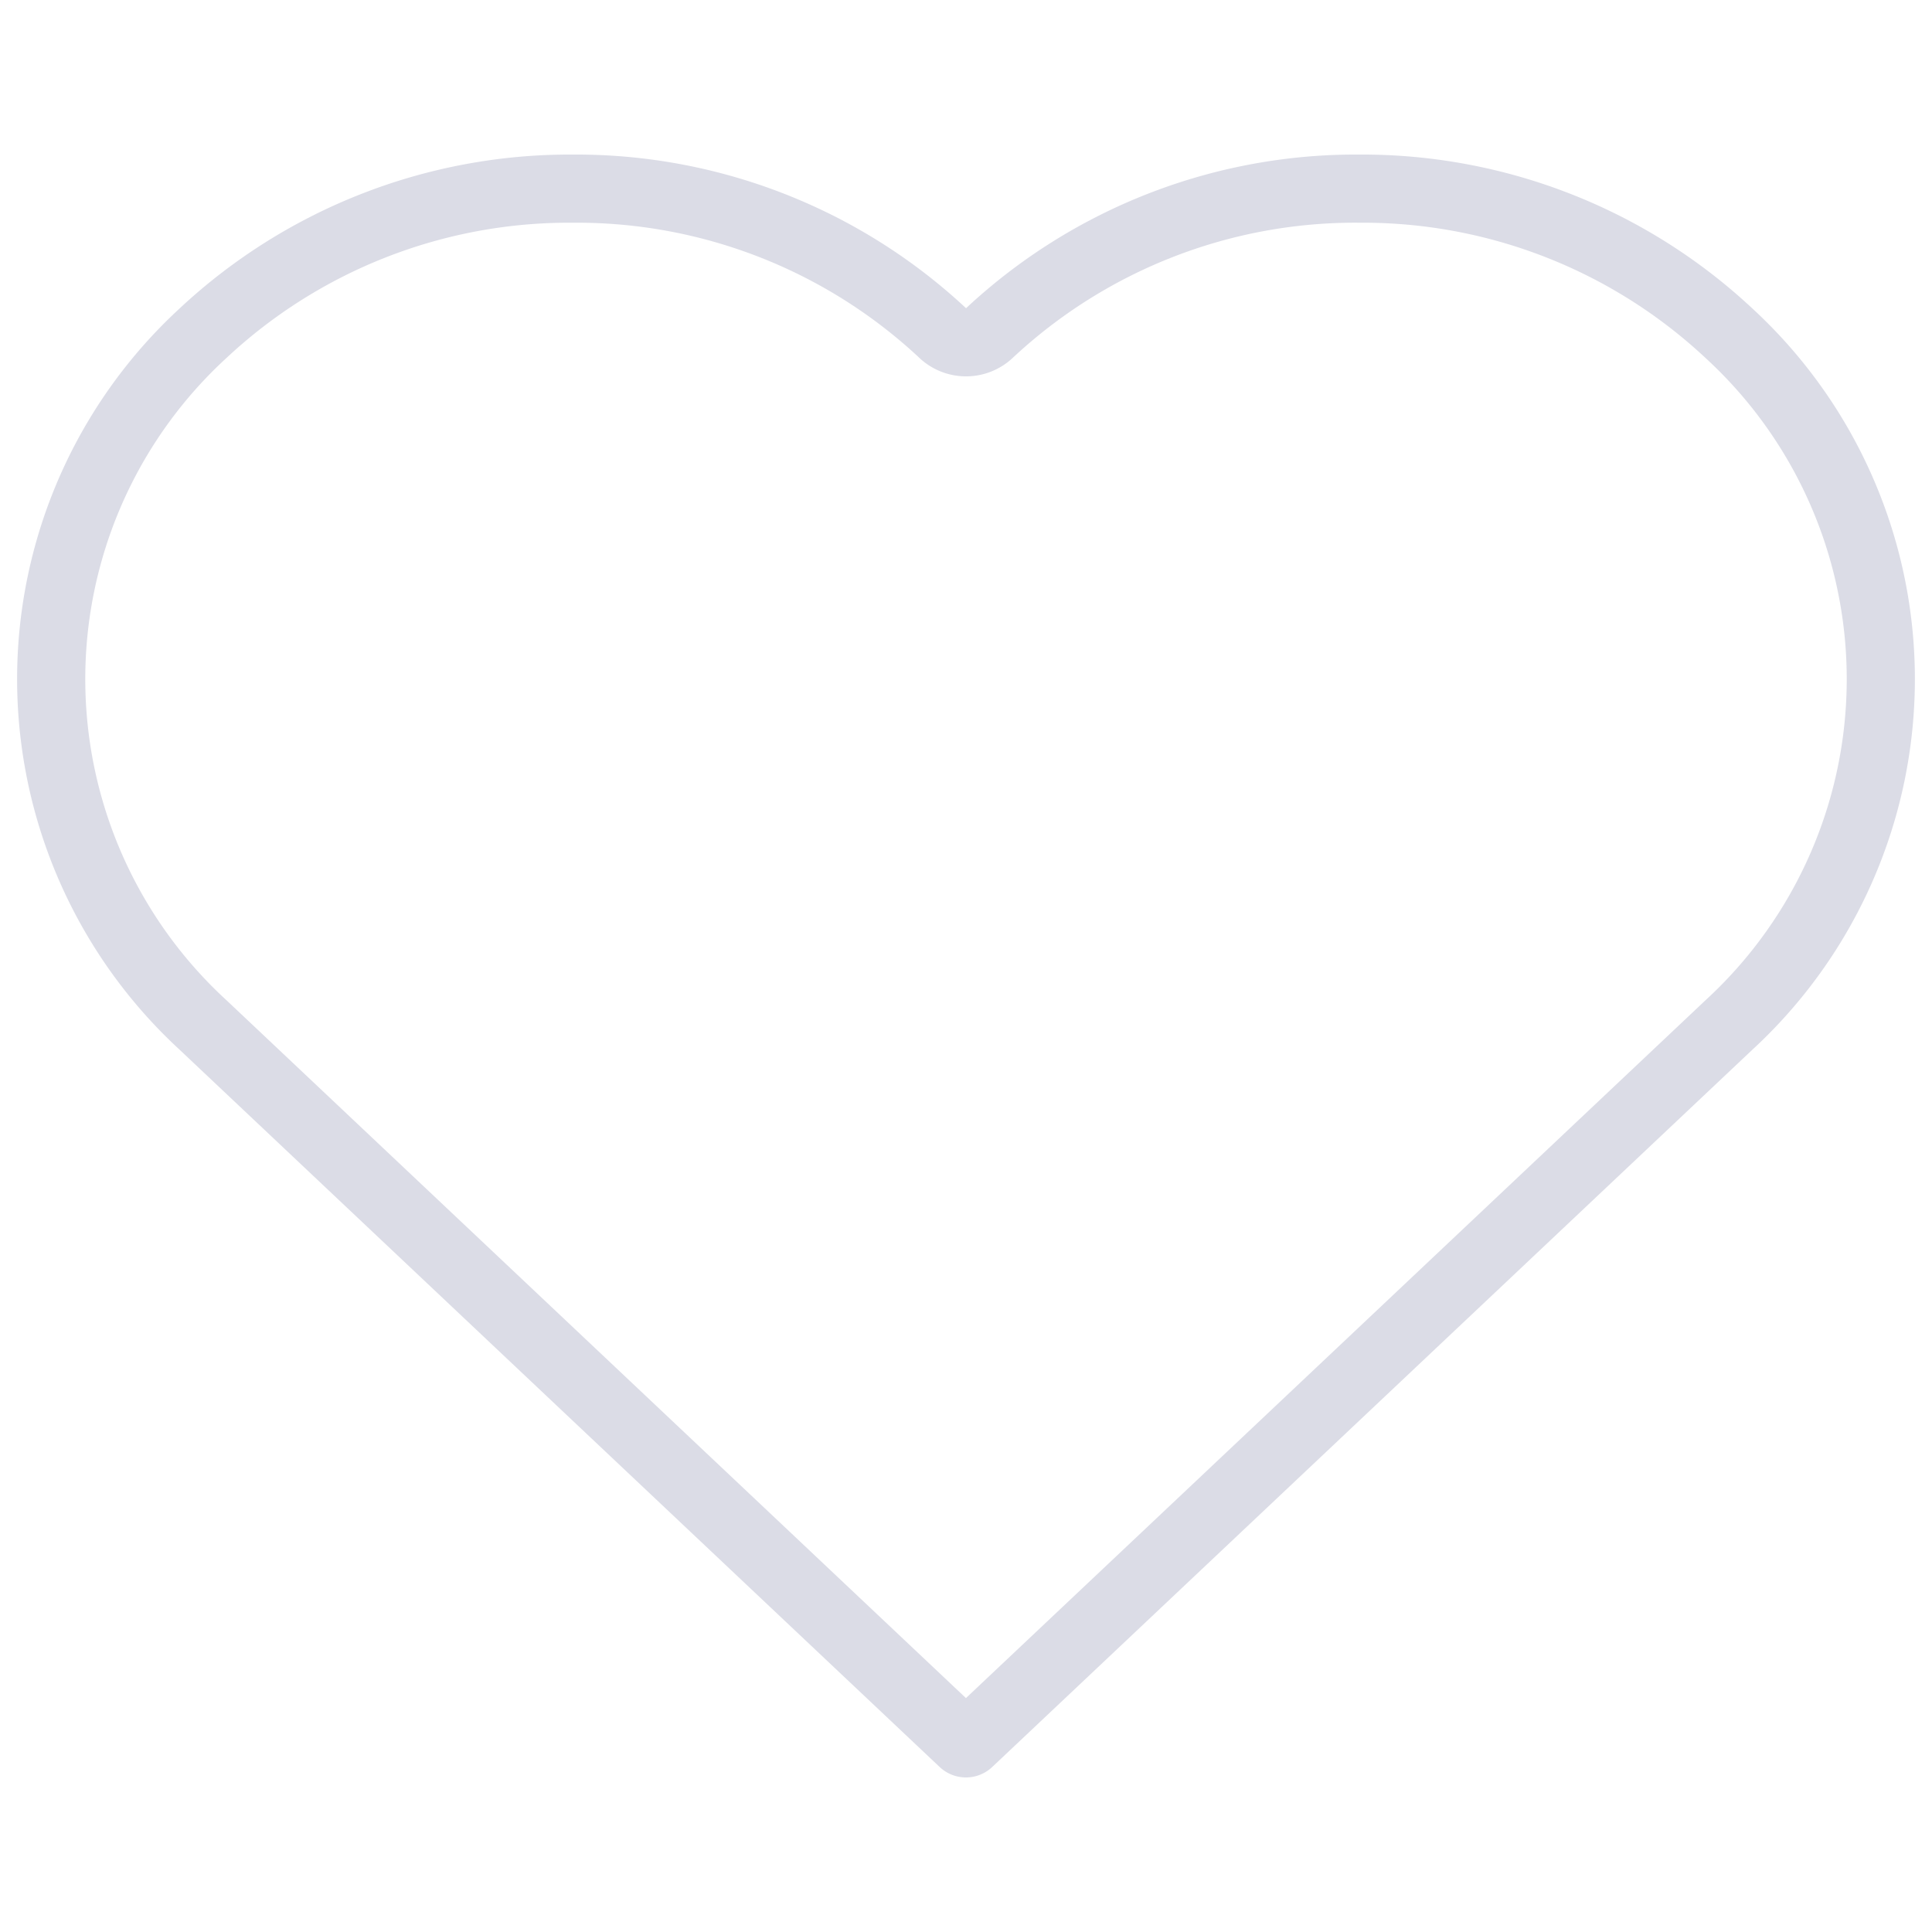 <svg xmlns="http://www.w3.org/2000/svg" viewBox="0 0 141.732 141.732">
  <defs>
    <style>
      .ba83e485-0dda-4f54-b759-24ad3d6fc64a {
        fill: #dbdce6;
      }
    </style>
  </defs>
  <path
    class="ba83e485-0dda-4f54-b759-24ad3d6fc64a"
    d="M99.702,16.339a36.781,36.781,0,0,1,25.401,9.909,31.966,31.966,0,0,1-0,47.143L70.862,124.572,16.628,73.391a31.971,31.971,0,0,1-0-47.144,36.79,36.79,0,0,1,25.406-9.908,36.791,36.791,0,0,1,25.326,9.834,5.002,5.002,0,0,0,6.942.073,36.781,36.781,0,0,1,25.4-9.908m0-5a41.916,41.916,0,0,0-28.832,11.272h0A41.921,41.921,0,0,0,42.034,11.339,41.927,41.927,0,0,0,13.196,22.61a36.969,36.969,0,0,0,0,54.417l55.739,52.601a2.808,2.808,0,0,0,3.854 0l55.744-52.601a36.964,36.964,0,0,0,0-54.417A41.916,41.916,0,0,0,99.702,11.339Z" />
</svg>
